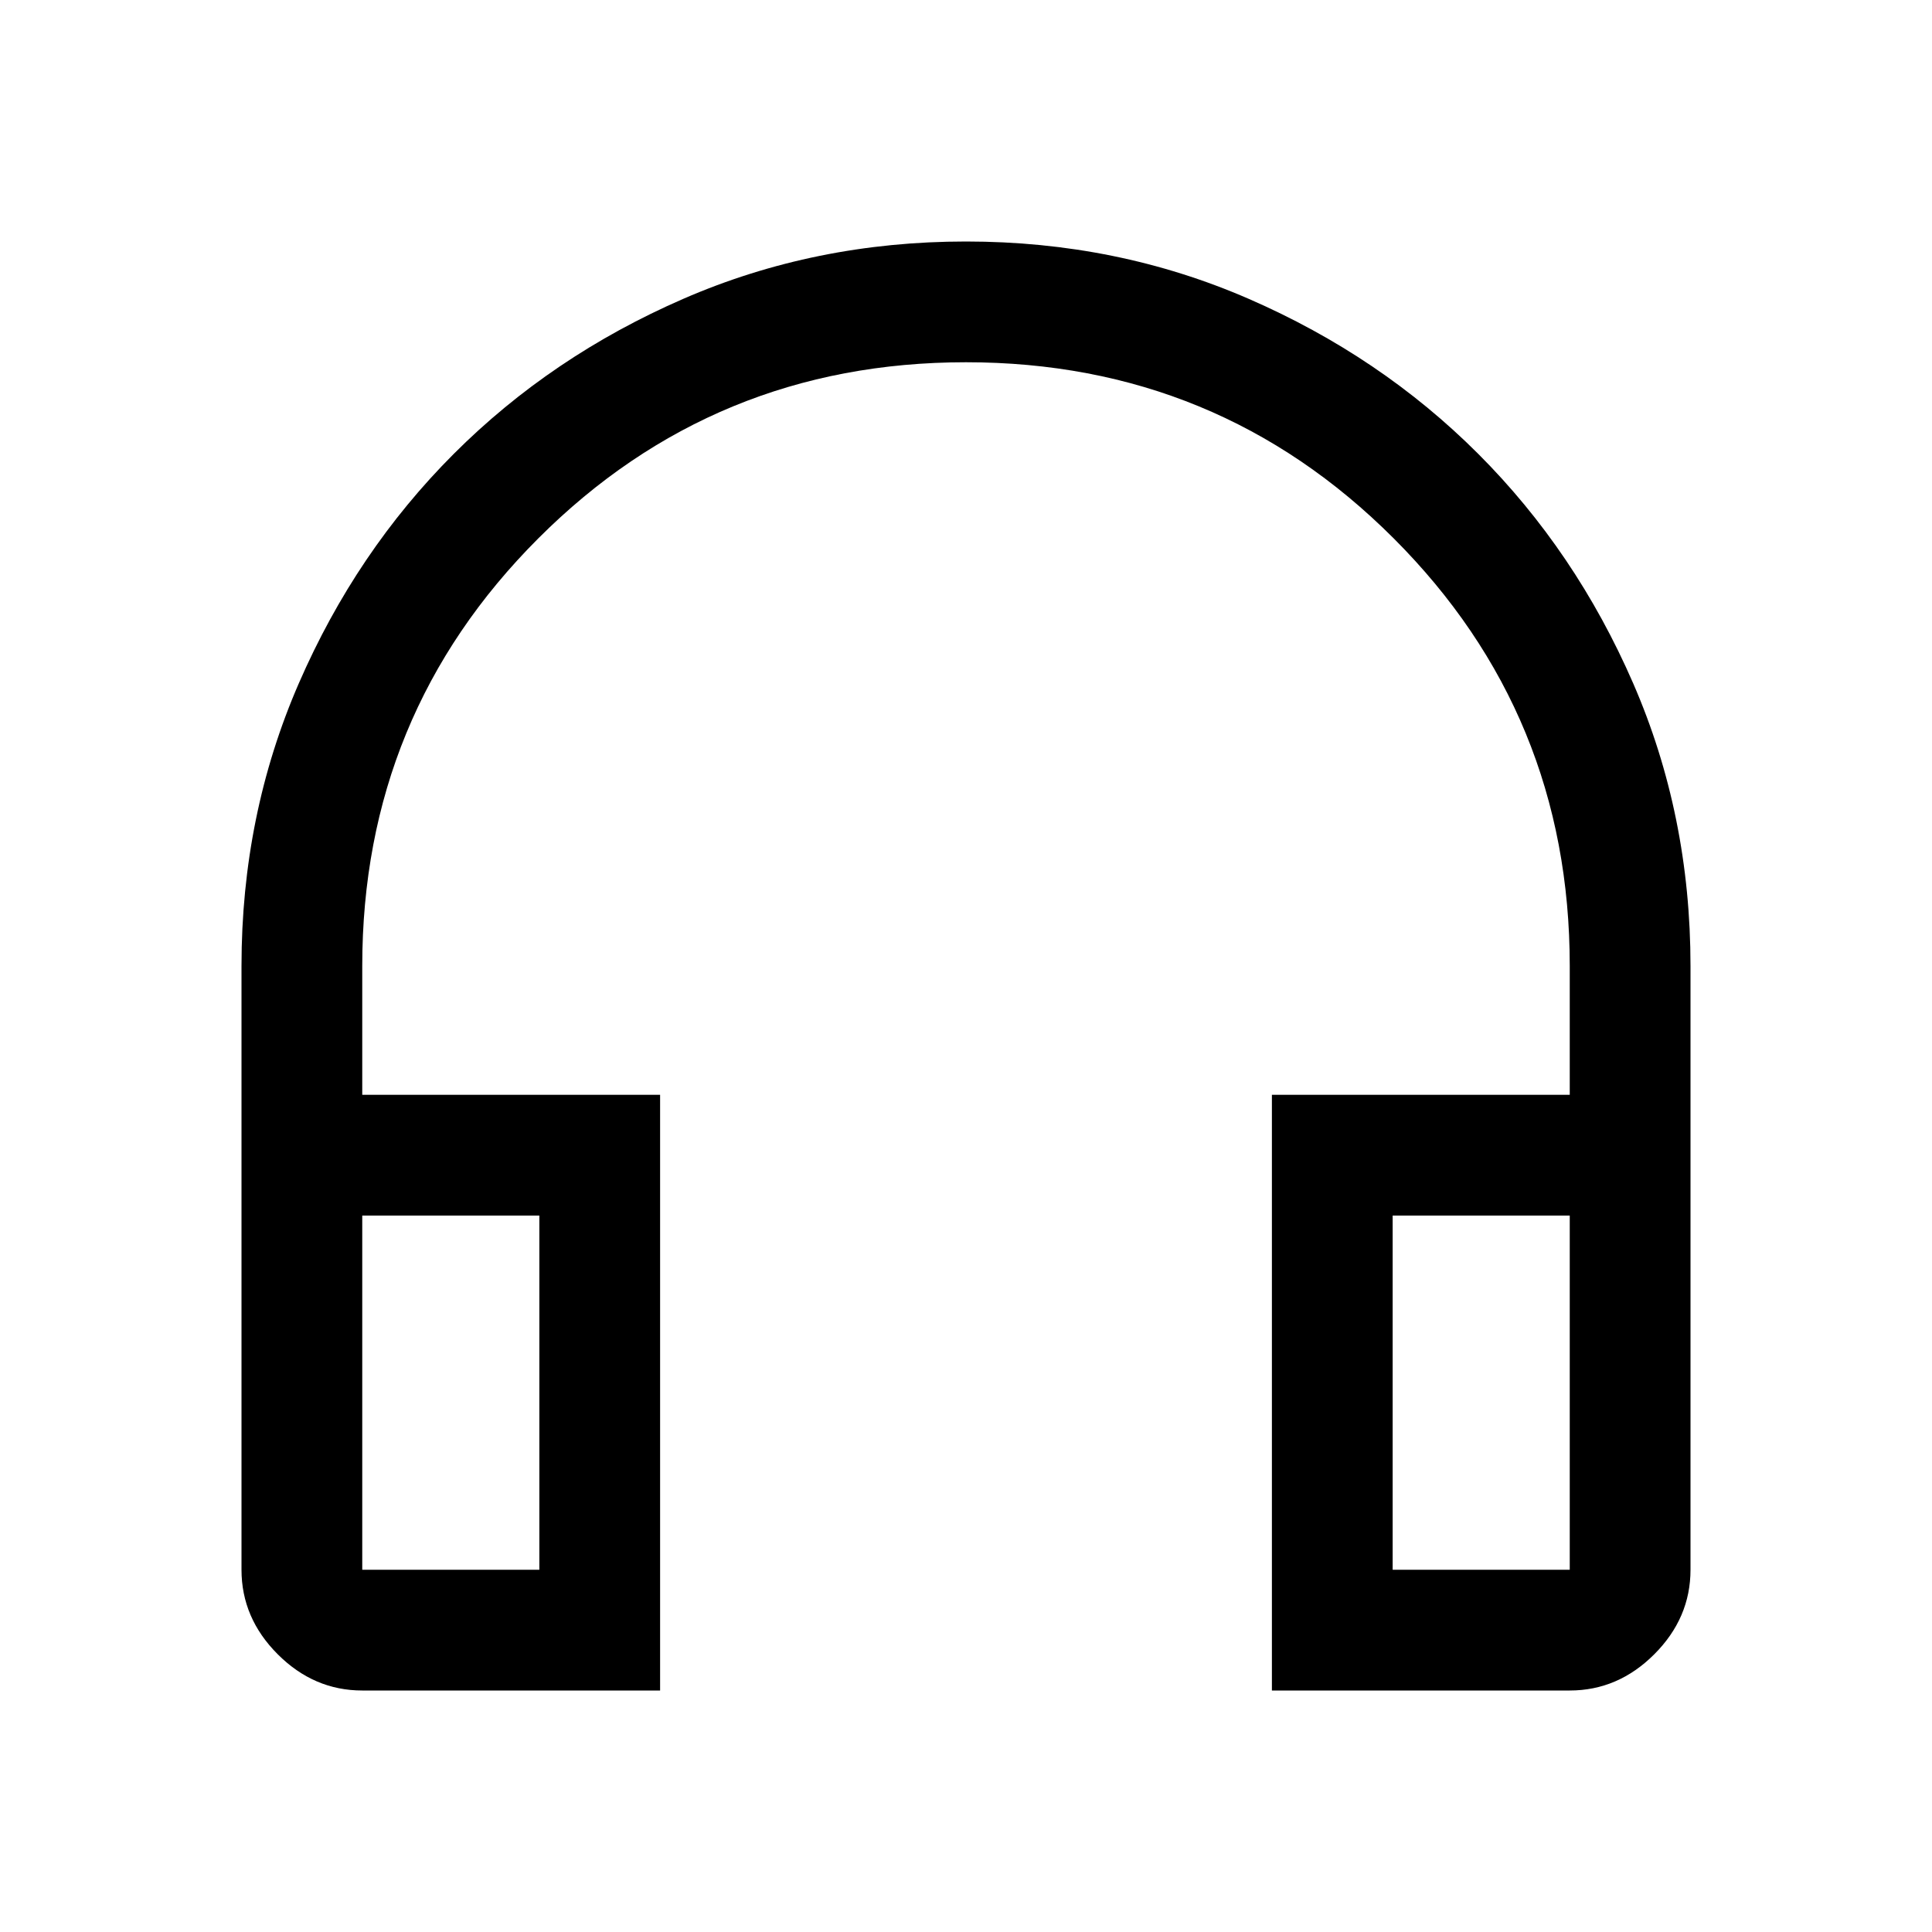 <svg xmlns="http://www.w3.org/2000/svg" height="48" width="48"><path d="M16.4 42H9Q7.8 42 6.9 41.1Q6 40.2 6 39V24Q6 20.25 7.425 16.975Q8.85 13.7 11.275 11.275Q13.7 8.85 16.975 7.425Q20.25 6 24 6Q27.75 6 31.025 7.425Q34.3 8.85 36.725 11.275Q39.15 13.7 40.575 16.975Q42 20.25 42 24V39Q42 40.2 41.1 41.1Q40.2 42 39 42H31.6V27.2H39V24Q39 17.75 34.625 13.375Q30.25 9 24 9Q17.75 9 13.375 13.375Q9 17.75 9 24V27.2H16.4ZM13.4 30.2H9V39Q9 39 9 39Q9 39 9 39H13.4ZM34.6 30.2V39H39Q39 39 39 39Q39 39 39 39V30.2ZM34.6 30.2H39Q39 30.2 39 30.2Q39 30.2 39 30.2H34.6ZM13.4 30.2H9Q9 30.2 9 30.2Q9 30.2 9 30.2Z"/></svg>